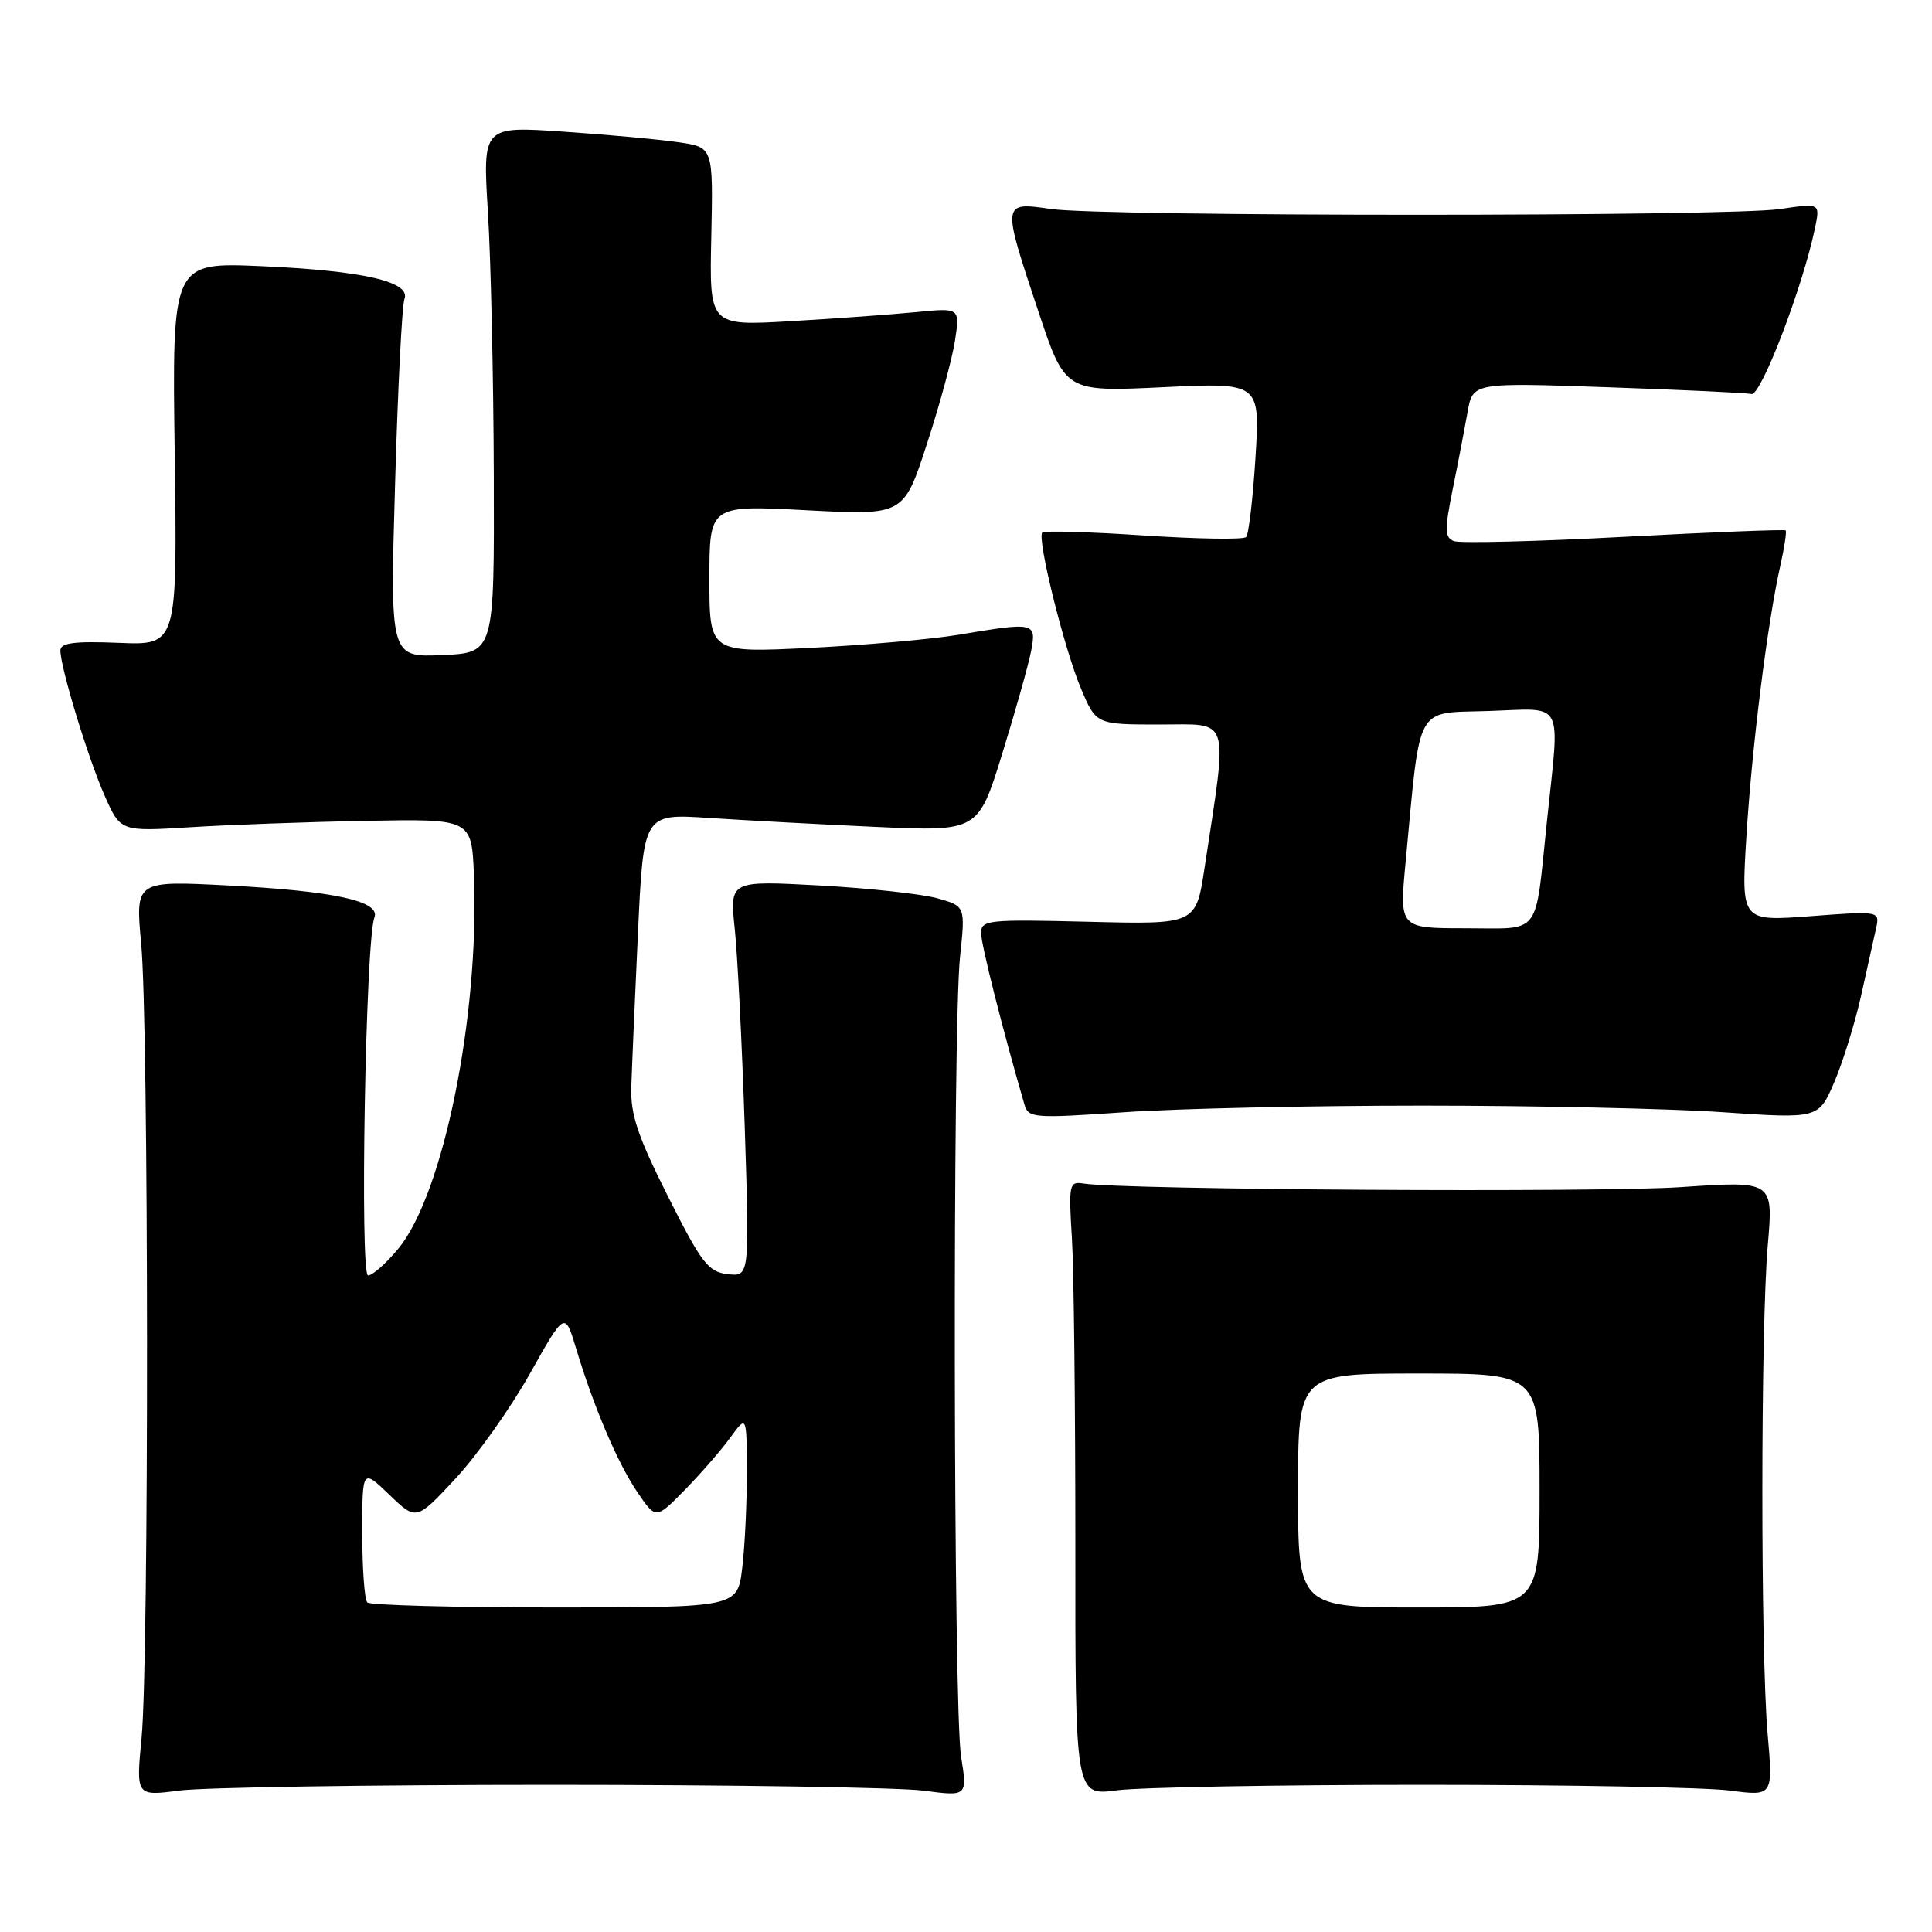 <?xml version="1.0" encoding="UTF-8" standalone="no"?>
<!DOCTYPE svg PUBLIC "-//W3C//DTD SVG 1.1//EN" "http://www.w3.org/Graphics/SVG/1.1/DTD/svg11.dtd" >
<svg xmlns="http://www.w3.org/2000/svg" xmlns:xlink="http://www.w3.org/1999/xlink" version="1.1" viewBox="0 0 256 256">
 <g >
 <path fill="currentColor"
d=" M 73.00 236.50 C 96.92 236.50 119.13 236.85 122.35 237.27 C 128.19 238.04 128.19 238.04 127.35 232.77 C 126.32 226.41 126.21 136.27 127.21 126.79 C 127.92 120.07 127.92 120.07 124.21 119.03 C 122.17 118.46 115.14 117.69 108.59 117.33 C 96.68 116.68 96.68 116.68 97.36 123.09 C 97.73 126.61 98.32 138.42 98.68 149.33 C 99.32 169.16 99.32 169.16 96.42 168.83 C 93.85 168.54 92.96 167.38 88.52 158.55 C 84.51 150.58 83.53 147.68 83.65 144.05 C 83.73 141.55 84.12 132.37 84.53 123.65 C 85.27 107.81 85.27 107.81 93.89 108.38 C 98.62 108.69 108.60 109.23 116.05 109.57 C 129.61 110.18 129.61 110.18 132.81 99.84 C 134.57 94.15 136.29 88.04 136.63 86.25 C 137.35 82.46 137.12 82.41 127.00 84.11 C 123.42 84.71 114.54 85.49 107.25 85.85 C 94.00 86.50 94.00 86.50 94.00 76.71 C 94.00 66.93 94.00 66.93 106.87 67.61 C 119.74 68.29 119.74 68.29 122.80 58.89 C 124.49 53.73 126.17 47.54 126.54 45.14 C 127.21 40.78 127.21 40.78 121.36 41.36 C 118.14 41.67 110.66 42.22 104.75 42.56 C 93.99 43.19 93.99 43.19 94.25 31.36 C 94.50 19.53 94.50 19.53 90.00 18.86 C 87.53 18.49 80.65 17.85 74.72 17.45 C 63.95 16.71 63.95 16.71 64.65 28.11 C 65.04 34.37 65.39 50.07 65.43 63.00 C 65.50 86.50 65.50 86.50 58.59 86.80 C 51.68 87.10 51.68 87.10 52.35 64.11 C 52.71 51.47 53.27 40.45 53.59 39.63 C 54.47 37.33 48.15 35.87 34.65 35.27 C 22.80 34.75 22.80 34.75 23.15 60.12 C 23.50 85.50 23.50 85.50 15.75 85.18 C 9.84 84.94 8.00 85.18 8.00 86.19 C 8.00 88.44 11.66 100.45 13.87 105.44 C 15.97 110.19 15.97 110.19 25.24 109.61 C 30.33 109.29 40.80 108.91 48.50 108.77 C 62.50 108.50 62.50 108.50 62.80 116.00 C 63.54 134.57 58.75 158.20 52.79 165.44 C 51.17 167.40 49.37 169.00 48.77 169.00 C 47.66 169.00 48.44 124.62 49.61 121.58 C 50.44 119.41 44.34 118.07 30.21 117.33 C 17.93 116.69 17.93 116.69 18.71 125.09 C 19.71 135.73 19.75 219.90 18.76 230.26 C 18.02 238.01 18.02 238.01 23.76 237.26 C 26.92 236.84 49.08 236.50 73.00 236.50 Z  M 188.50 236.50 C 207.75 236.50 226.07 236.84 229.22 237.26 C 234.94 238.01 234.94 238.01 234.22 229.76 C 233.28 218.98 233.29 175.89 234.24 164.98 C 234.98 156.47 234.98 156.47 222.74 157.30 C 211.93 158.04 148.67 157.66 143.53 156.82 C 141.68 156.52 141.59 156.97 142.03 164.00 C 142.29 168.12 142.49 186.45 142.49 204.73 C 142.47 237.96 142.47 237.96 147.99 237.23 C 151.02 236.83 169.25 236.50 188.50 236.50 Z  M 188.50 146.50 C 203.35 146.50 221.23 146.89 228.23 147.37 C 240.97 148.24 240.97 148.24 243.06 143.37 C 244.20 140.69 245.79 135.57 246.59 132.00 C 247.38 128.43 248.28 124.42 248.57 123.10 C 249.11 120.70 249.11 120.70 239.91 121.40 C 230.71 122.09 230.71 122.09 231.41 110.80 C 232.14 98.94 234.19 82.55 235.89 75.01 C 236.44 72.56 236.76 70.43 236.61 70.28 C 236.46 70.13 226.83 70.51 215.22 71.13 C 203.60 71.75 193.45 72.00 192.66 71.70 C 191.42 71.22 191.40 70.24 192.49 64.82 C 193.20 61.35 194.08 56.74 194.46 54.60 C 195.15 50.69 195.15 50.69 212.96 51.31 C 222.76 51.65 231.36 52.05 232.08 52.21 C 233.34 52.49 238.92 37.89 240.50 30.20 C 241.18 26.91 241.18 26.91 235.84 27.70 C 229.03 28.71 146.24 28.71 139.25 27.69 C 132.73 26.75 132.74 26.71 137.57 41.21 C 141.14 51.93 141.14 51.93 154.05 51.31 C 166.97 50.69 166.97 50.69 166.36 60.60 C 166.02 66.04 165.46 70.80 165.12 71.16 C 164.78 71.52 158.67 71.42 151.54 70.95 C 144.41 70.47 138.37 70.30 138.11 70.56 C 137.37 71.29 141.01 85.99 143.24 91.25 C 145.25 96.00 145.25 96.00 153.70 96.00 C 163.16 96.00 162.71 94.55 159.61 115.00 C 158.47 122.50 158.47 122.50 144.23 122.14 C 130.90 121.81 130.00 121.90 130.00 123.64 C 130.00 125.15 132.86 136.45 135.75 146.38 C 136.27 148.15 137.02 148.20 148.90 147.38 C 155.83 146.89 173.65 146.50 188.50 146.50 Z  M 48.67 212.33 C 48.30 211.97 48.00 207.83 48.00 203.14 C 48.00 194.61 48.00 194.61 51.58 198.05 C 55.16 201.50 55.16 201.50 60.33 195.95 C 63.17 192.90 67.60 186.66 70.18 182.08 C 74.85 173.76 74.85 173.76 76.32 178.63 C 78.67 186.44 81.84 193.88 84.47 197.74 C 86.91 201.33 86.91 201.33 90.75 197.41 C 92.86 195.26 95.56 192.15 96.76 190.50 C 98.94 187.50 98.94 187.50 98.96 195.00 C 98.97 199.12 98.70 204.86 98.35 207.75 C 97.72 213.00 97.72 213.00 73.53 213.00 C 60.22 213.00 49.03 212.70 48.67 212.33 Z  M 172.00 197.50 C 172.00 182.00 172.00 182.00 188.00 182.00 C 204.00 182.00 204.00 182.00 204.00 197.50 C 204.00 213.00 204.00 213.00 188.00 213.00 C 172.00 213.00 172.00 213.00 172.00 197.50 Z  M 186.25 114.25 C 188.26 92.95 187.39 94.54 197.25 94.21 C 207.44 93.87 206.69 92.47 204.98 108.79 C 203.35 124.33 204.36 123.00 194.19 123.00 C 185.42 123.00 185.42 123.00 186.25 114.25 Z "/>
</g>
</svg>